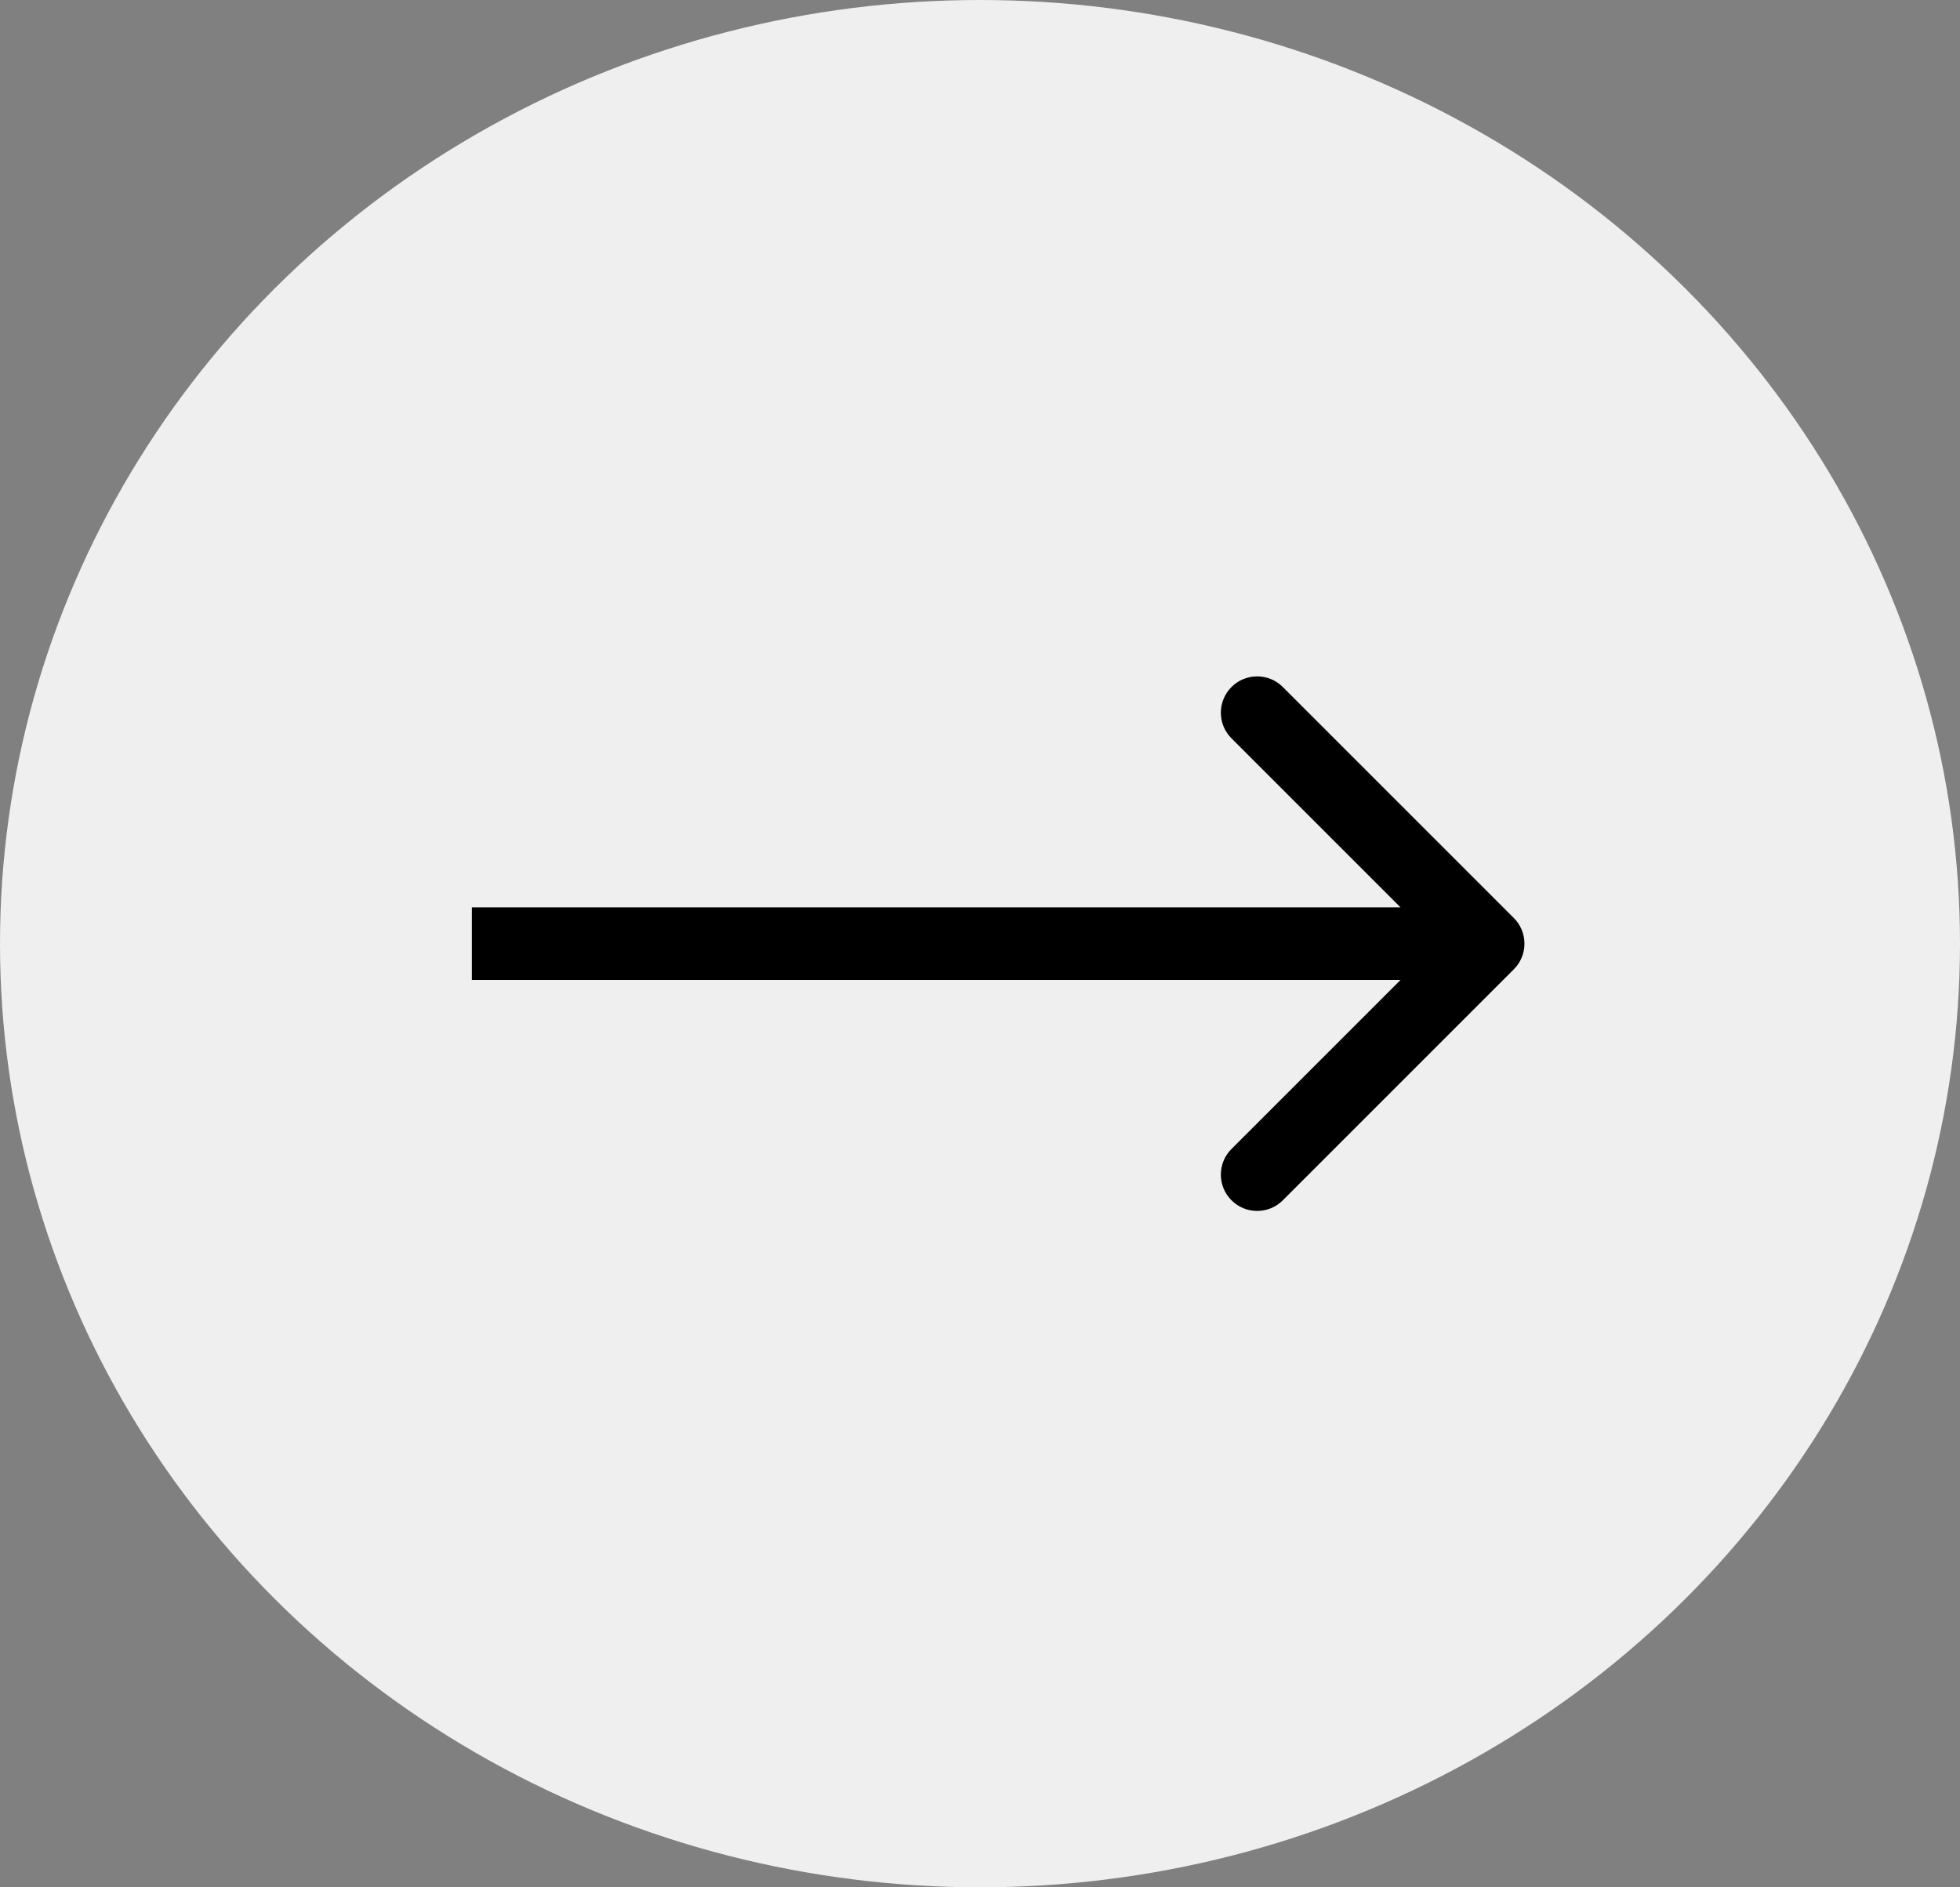 <svg width="54" height="52" viewBox="0 0 54 52" fill="none" xmlns="http://www.w3.org/2000/svg">
<rect x="0" y="0" width="54" height="52" fill="#808080" stroke="none"/>
<ellipse cx="27" cy="26" rx="27" ry="26" fill="#F0EFEF"/>
<path d="M41.707 26.707C42.098 26.317 42.098 25.683 41.707 25.293L35.343 18.929C34.953 18.538 34.319 18.538 33.929 18.929C33.538 19.32 33.538 19.953 33.929 20.343L39.586 26L33.929 31.657C33.538 32.047 33.538 32.681 33.929 33.071C34.319 33.462 34.953 33.462 35.343 33.071L41.707 26.707ZM13 27L41 27L41 25L13 25L13 27Z" fill="black"/>
</svg>
